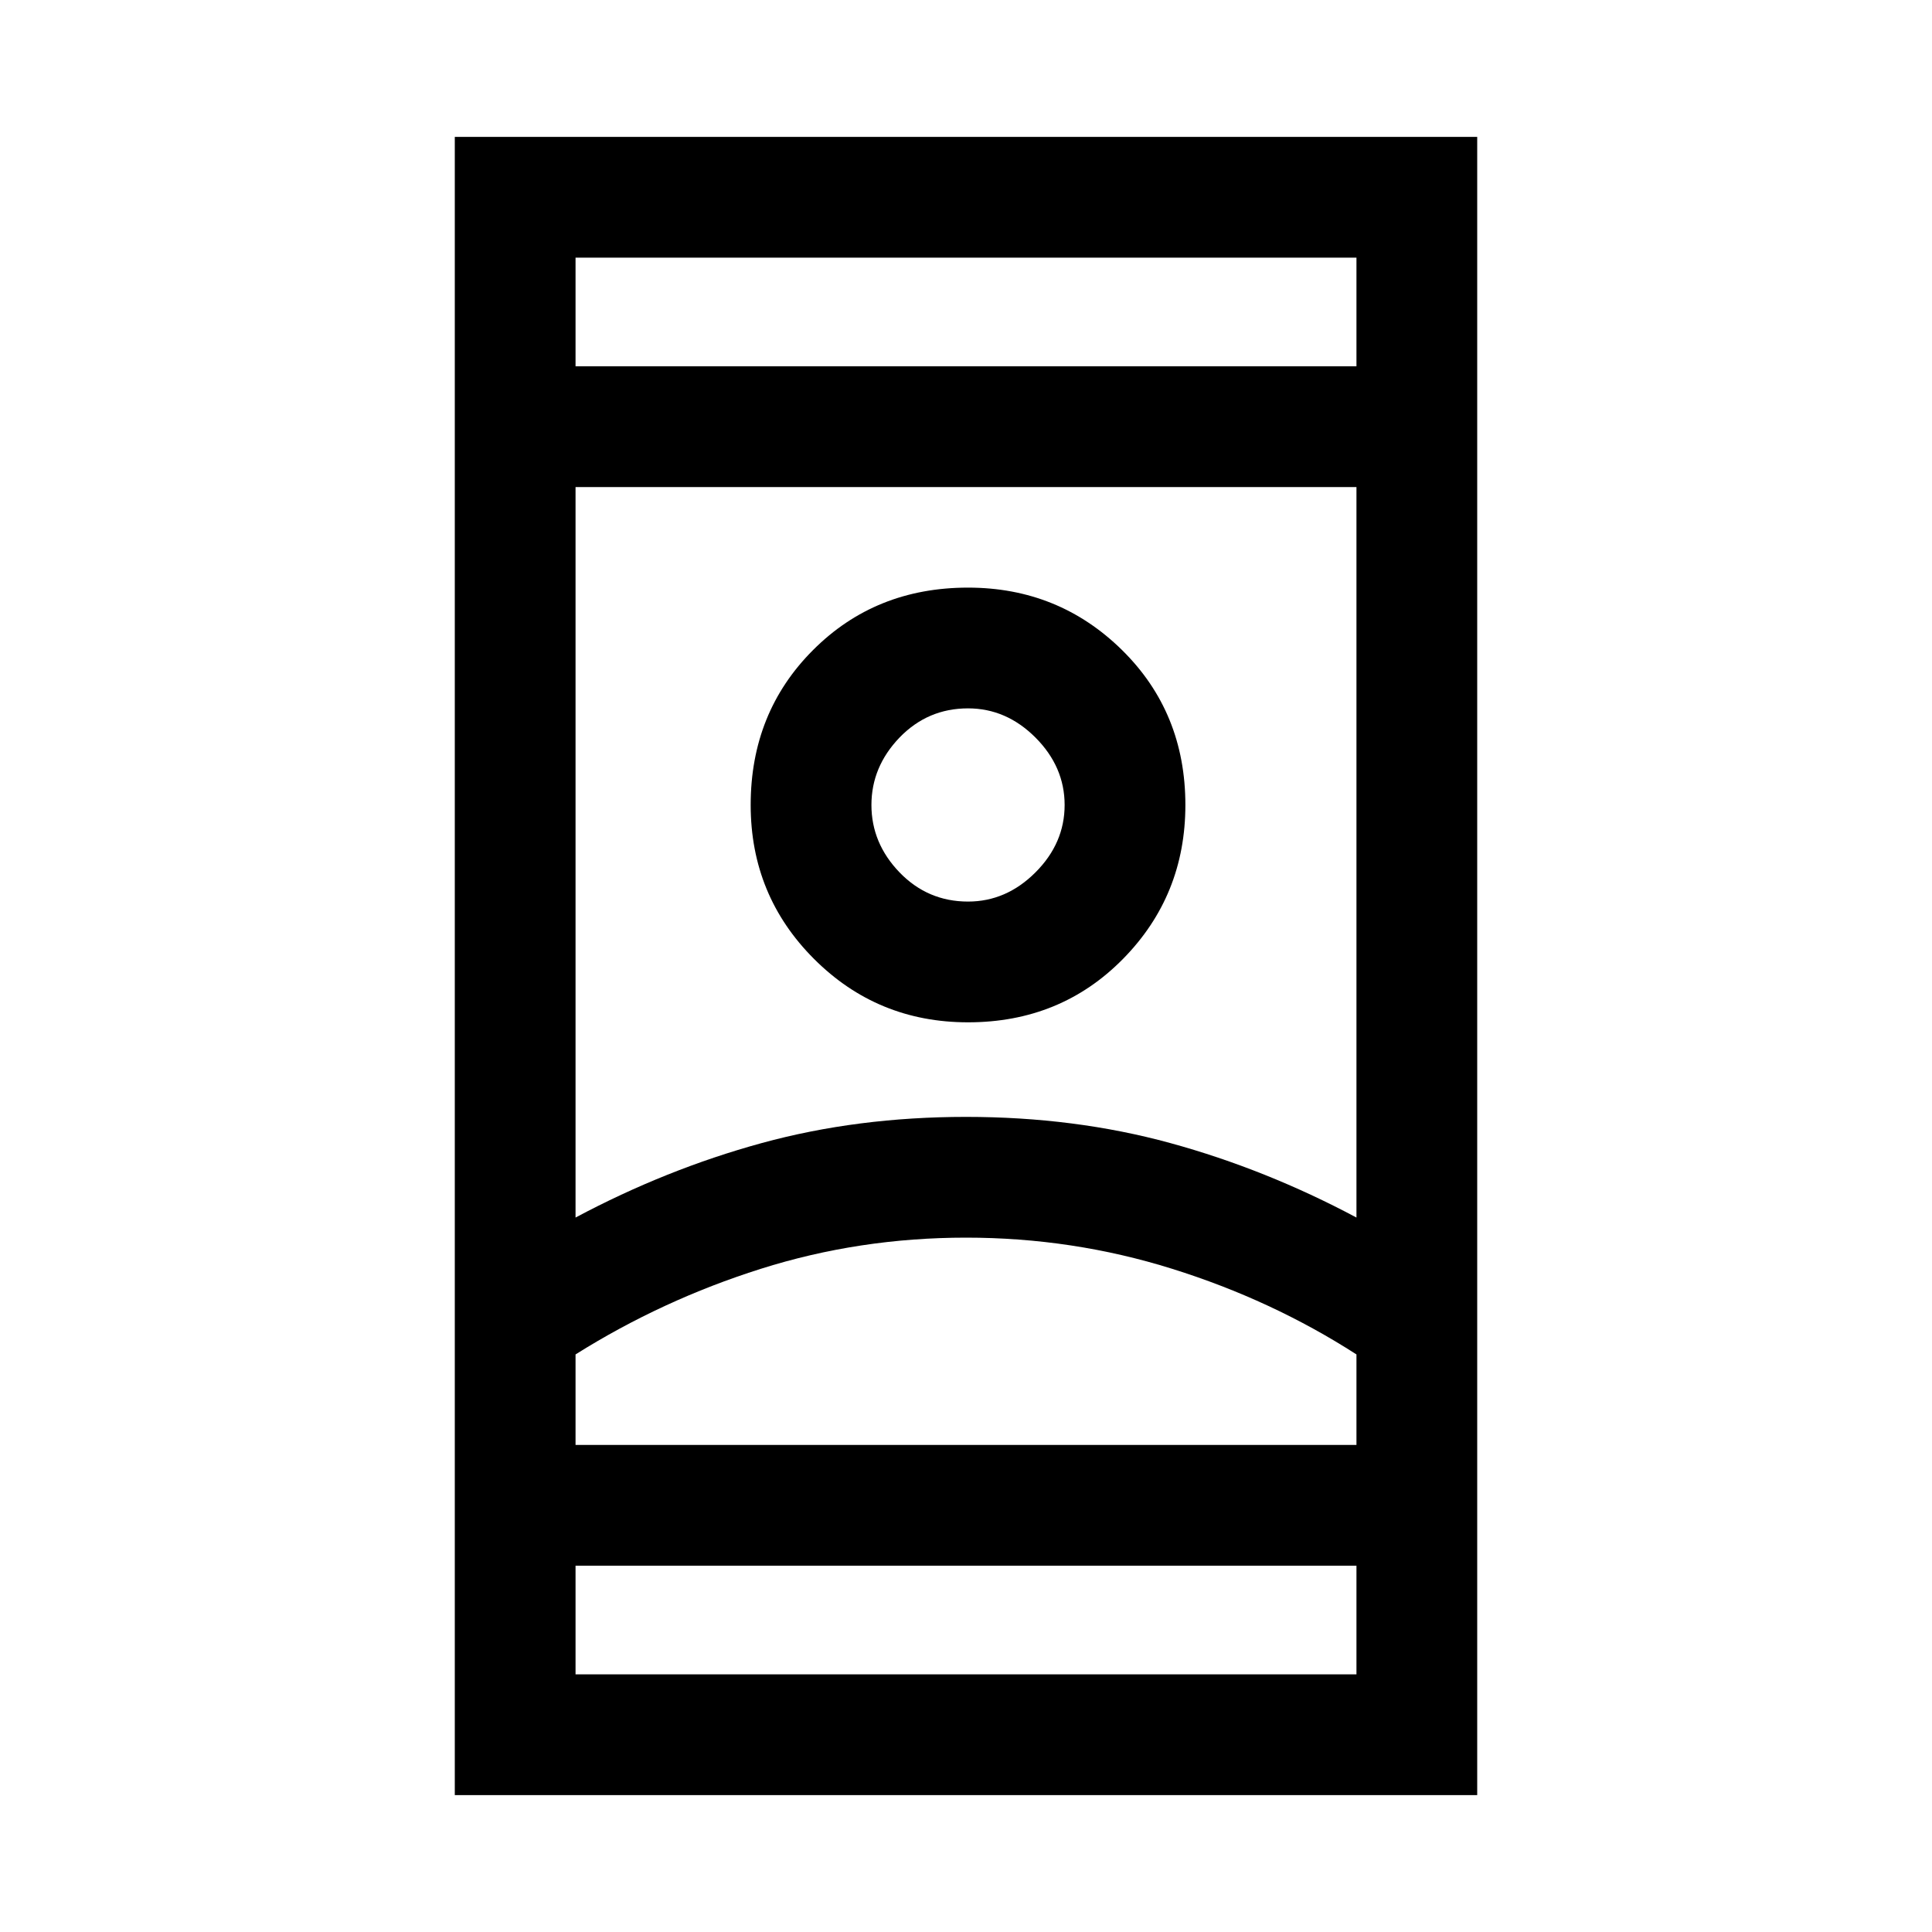 <svg xmlns="http://www.w3.org/2000/svg" height="20" width="20"><path d="M4.708 18.583V1.417H15.292V18.583ZM5.958 17.333H14.042V16.208H5.958ZM5.958 3.792H14.042V2.667H5.958ZM10 12.812Q8.896 12.812 7.875 13.135Q6.854 13.458 5.958 14.021V14.958H14.042V14.021Q13.167 13.458 12.135 13.135Q11.104 12.812 10 12.812ZM10 11.562Q11.125 11.562 12.115 11.833Q13.104 12.104 14.042 12.604V5.042H5.958V12.604Q6.896 12.104 7.885 11.833Q8.875 11.562 10 11.562ZM10.021 10.583Q10.979 10.583 11.625 9.927Q12.271 9.271 12.271 8.333Q12.271 7.375 11.615 6.729Q10.958 6.083 10.021 6.083Q9.062 6.083 8.417 6.729Q7.771 7.375 7.771 8.333Q7.771 9.271 8.427 9.927Q9.083 10.583 10.021 10.583ZM10.021 9.333Q9.604 9.333 9.312 9.031Q9.021 8.729 9.021 8.333Q9.021 7.938 9.312 7.635Q9.604 7.333 10.021 7.333Q10.417 7.333 10.719 7.635Q11.021 7.938 11.021 8.333Q11.021 8.729 10.719 9.031Q10.417 9.333 10.021 9.333ZM10 14.958Q11.104 14.958 12.135 14.958Q13.167 14.958 14.042 14.958H5.958Q6.833 14.958 7.865 14.958Q8.896 14.958 10 14.958ZM10.021 8.333Q10.021 8.333 10.021 8.333Q10.021 8.333 10.021 8.333Q10.021 8.333 10.021 8.333Q10.021 8.333 10.021 8.333Q10.021 8.333 10.021 8.333Q10.021 8.333 10.021 8.333Q10.021 8.333 10.021 8.333Q10.021 8.333 10.021 8.333ZM10 3.792ZM10 16.208Z"/></svg>